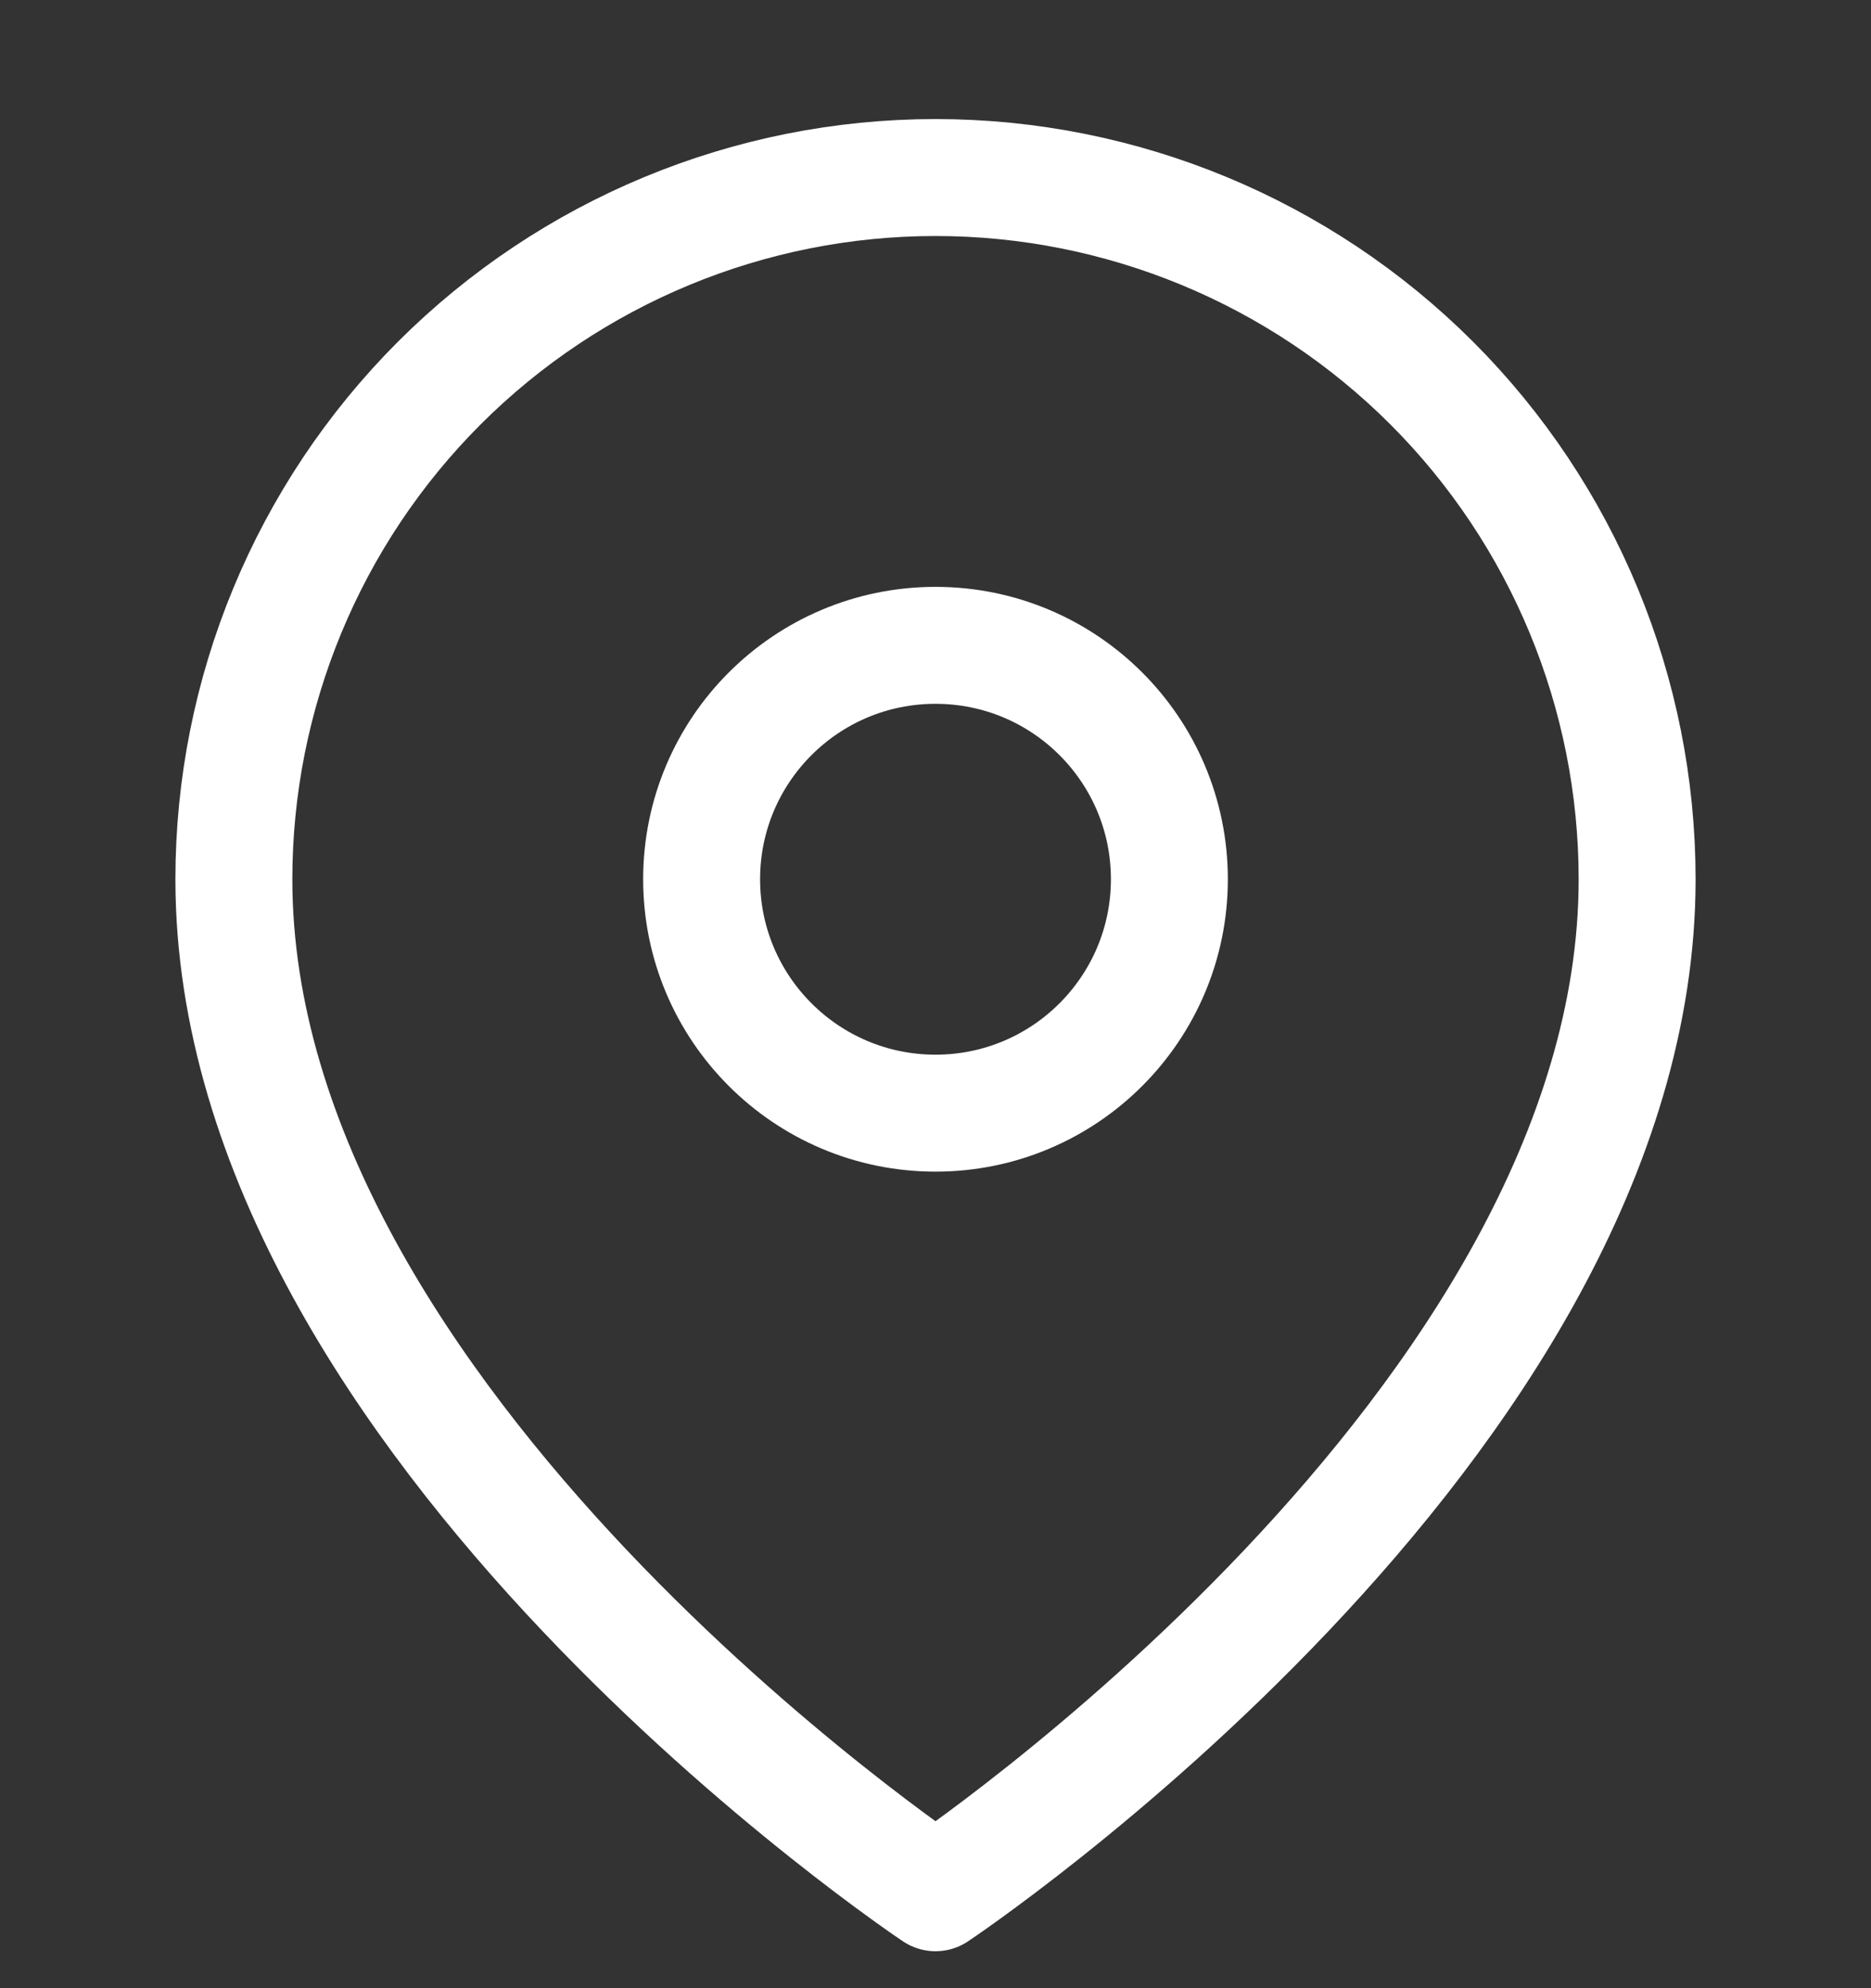 <svg width="16" height="17" viewBox="0 0 16 17" fill="none" xmlns="http://www.w3.org/2000/svg">
<rect x="0" y="0" width="16" height="17" fill="#333333" stroke="none"/>
<g clip-path="url(#clip0_702_30)">
<path d="M14 7.518C14 12.184 8 16.184 8 16.184C8 16.184 2 12.184 2 7.518C2 5.927 2.632 4.4 3.757 3.275C4.883 2.15 6.409 1.518 8 1.518C9.591 1.518 11.117 2.15 12.243 3.275C13.368 4.4 14 5.927 14 7.518Z" stroke="white" stroke-linecap="round" stroke-linejoin="round"/>
<path d="M8 9.518C9.105 9.518 10 8.622 10 7.518C10 6.413 9.105 5.518 8 5.518C6.895 5.518 6 6.413 6 7.518C6 8.622 6.895 9.518 8 9.518Z" stroke="white" stroke-linecap="round" stroke-linejoin="round"/>
</g>
<defs>
<clipPath id="clip0_702_30">
<rect width="16" height="16" fill="white" transform="translate(0 0.851)"/>
</clipPath>
</defs>
</svg>
